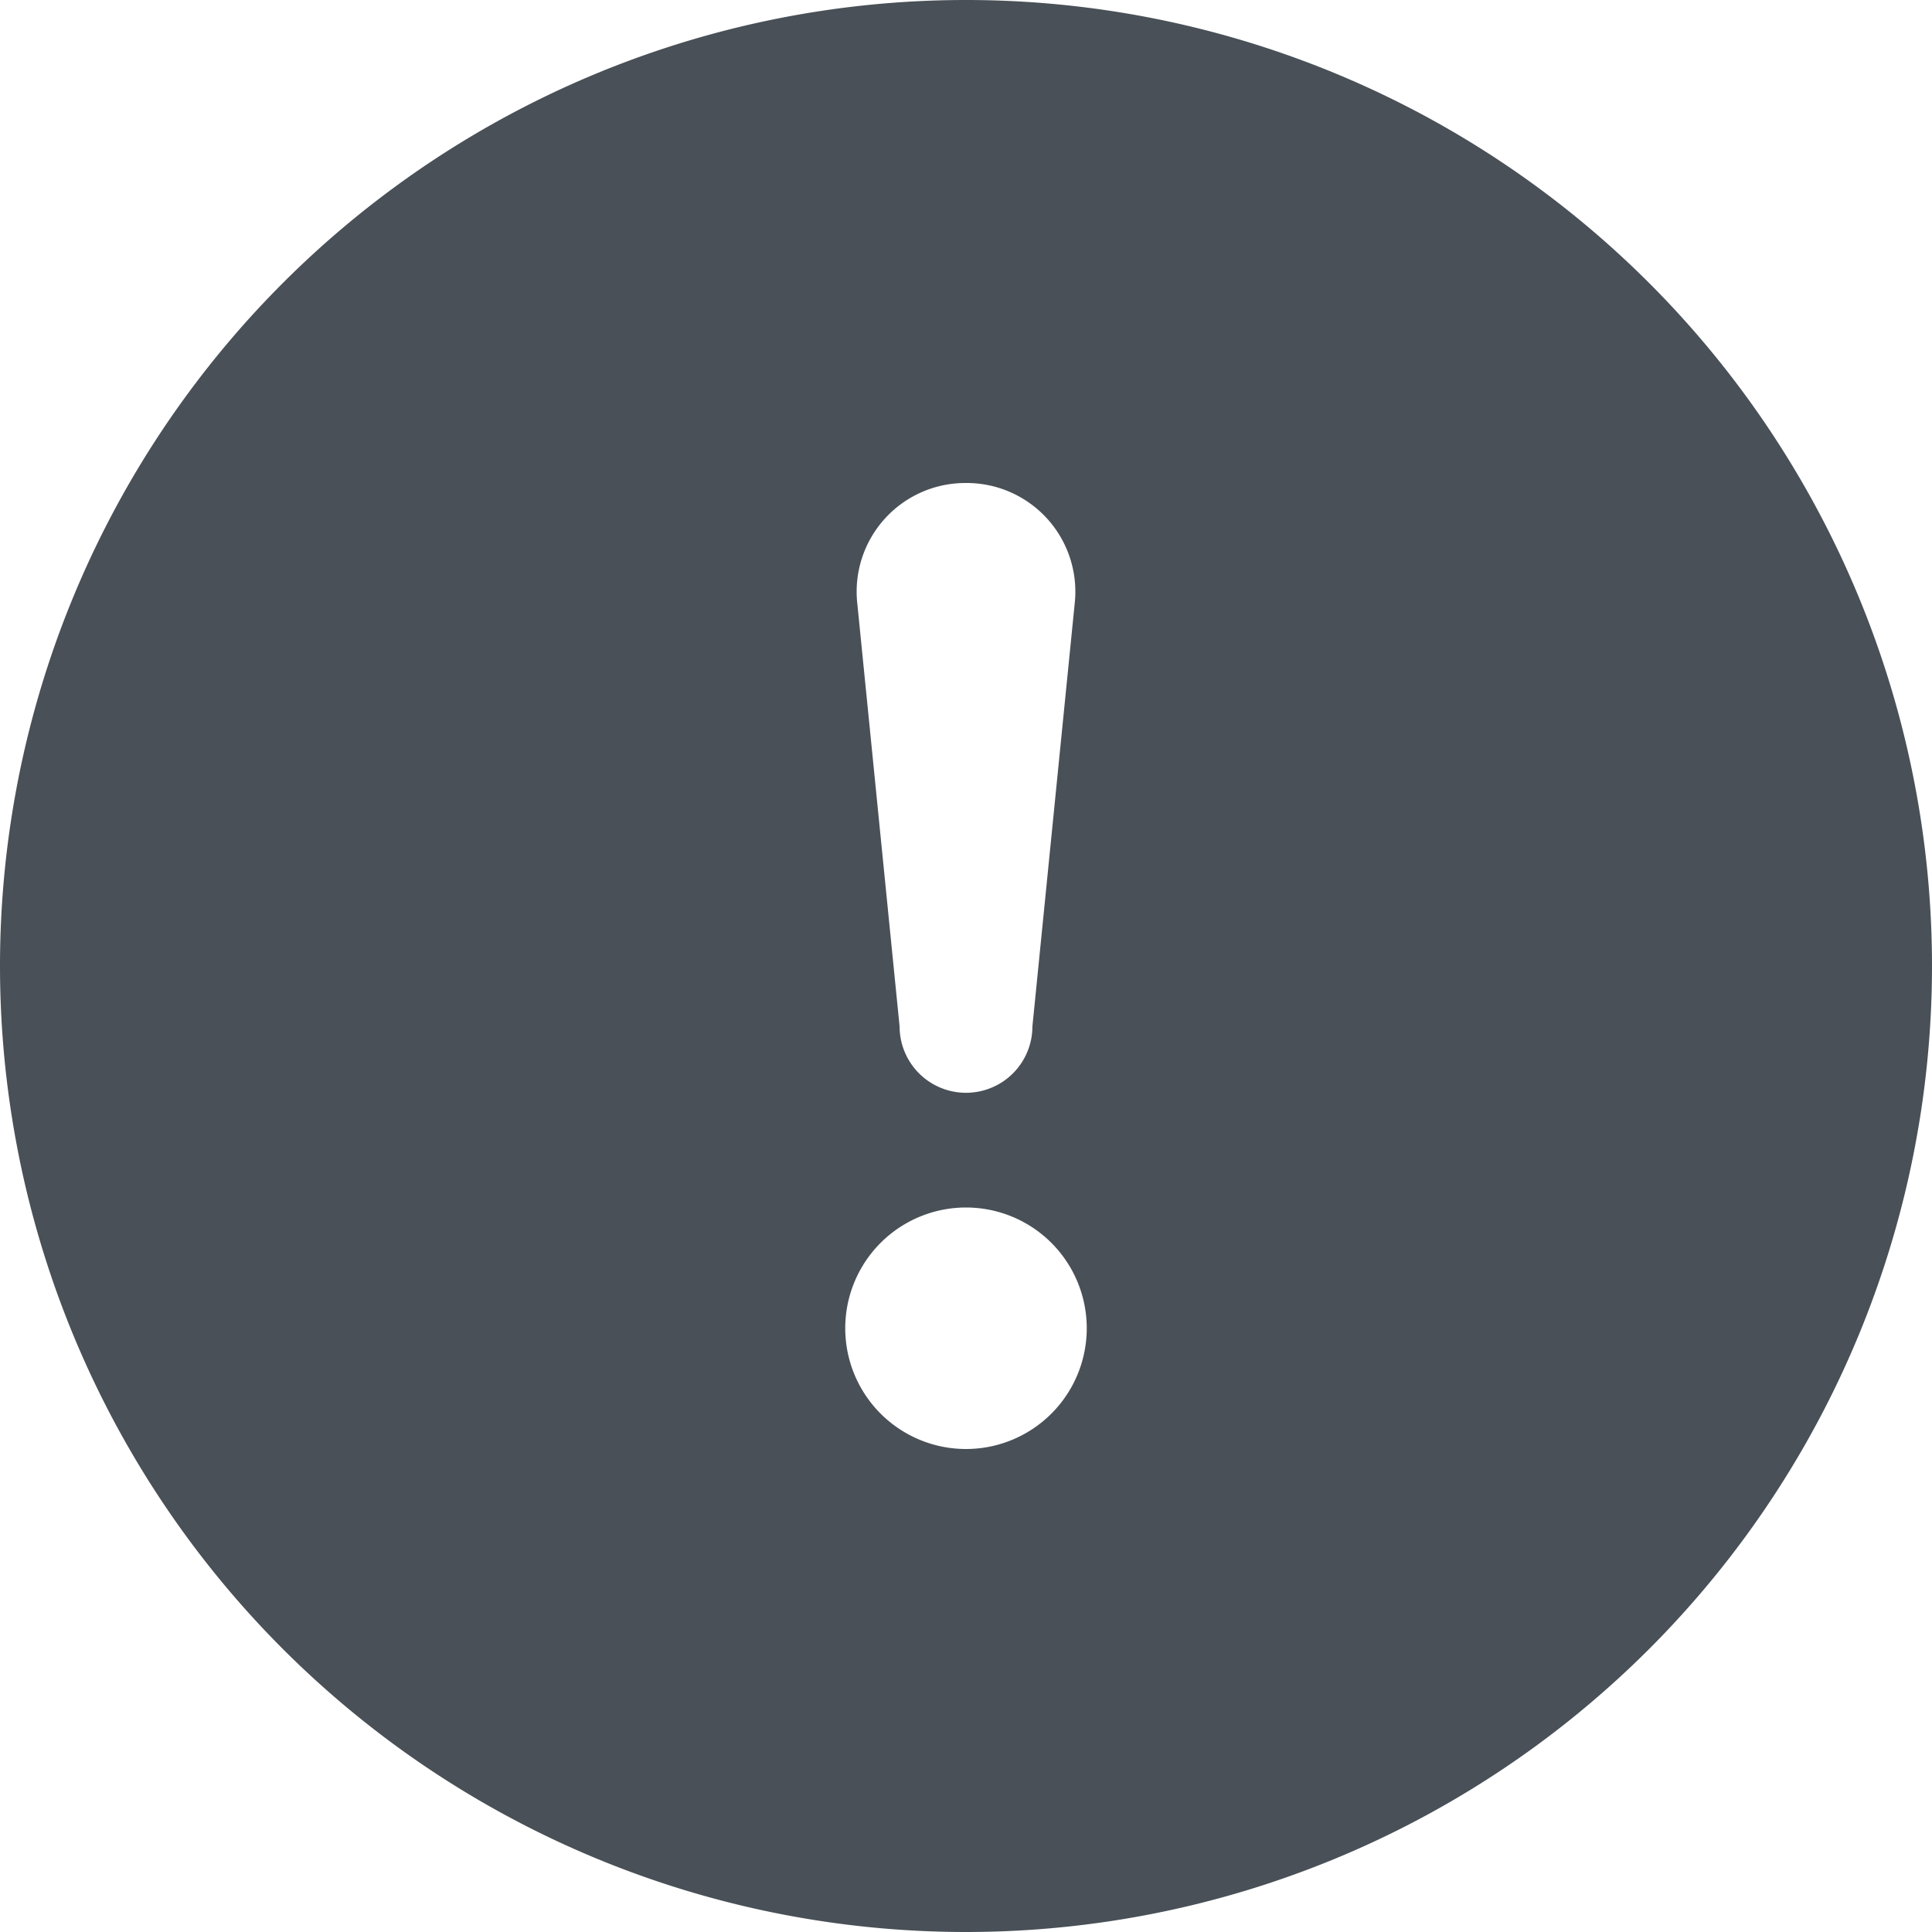 <svg width="16" height="16" fill="none" xmlns="http://www.w3.org/2000/svg"><path d="M16 8A8 8 0 1 1 0 8a8 8 0 0 1 16 0ZM8 4a.9.9 0 0 0-.9 1l.35 3.5a.55.55 0 0 0 1.1 0L8.9 5A.9.9 0 0 0 8 4Zm0 6a1 1 0 1 0 0 2 1 1 0 0 0 0-2Z" fill="#495057"/></svg>